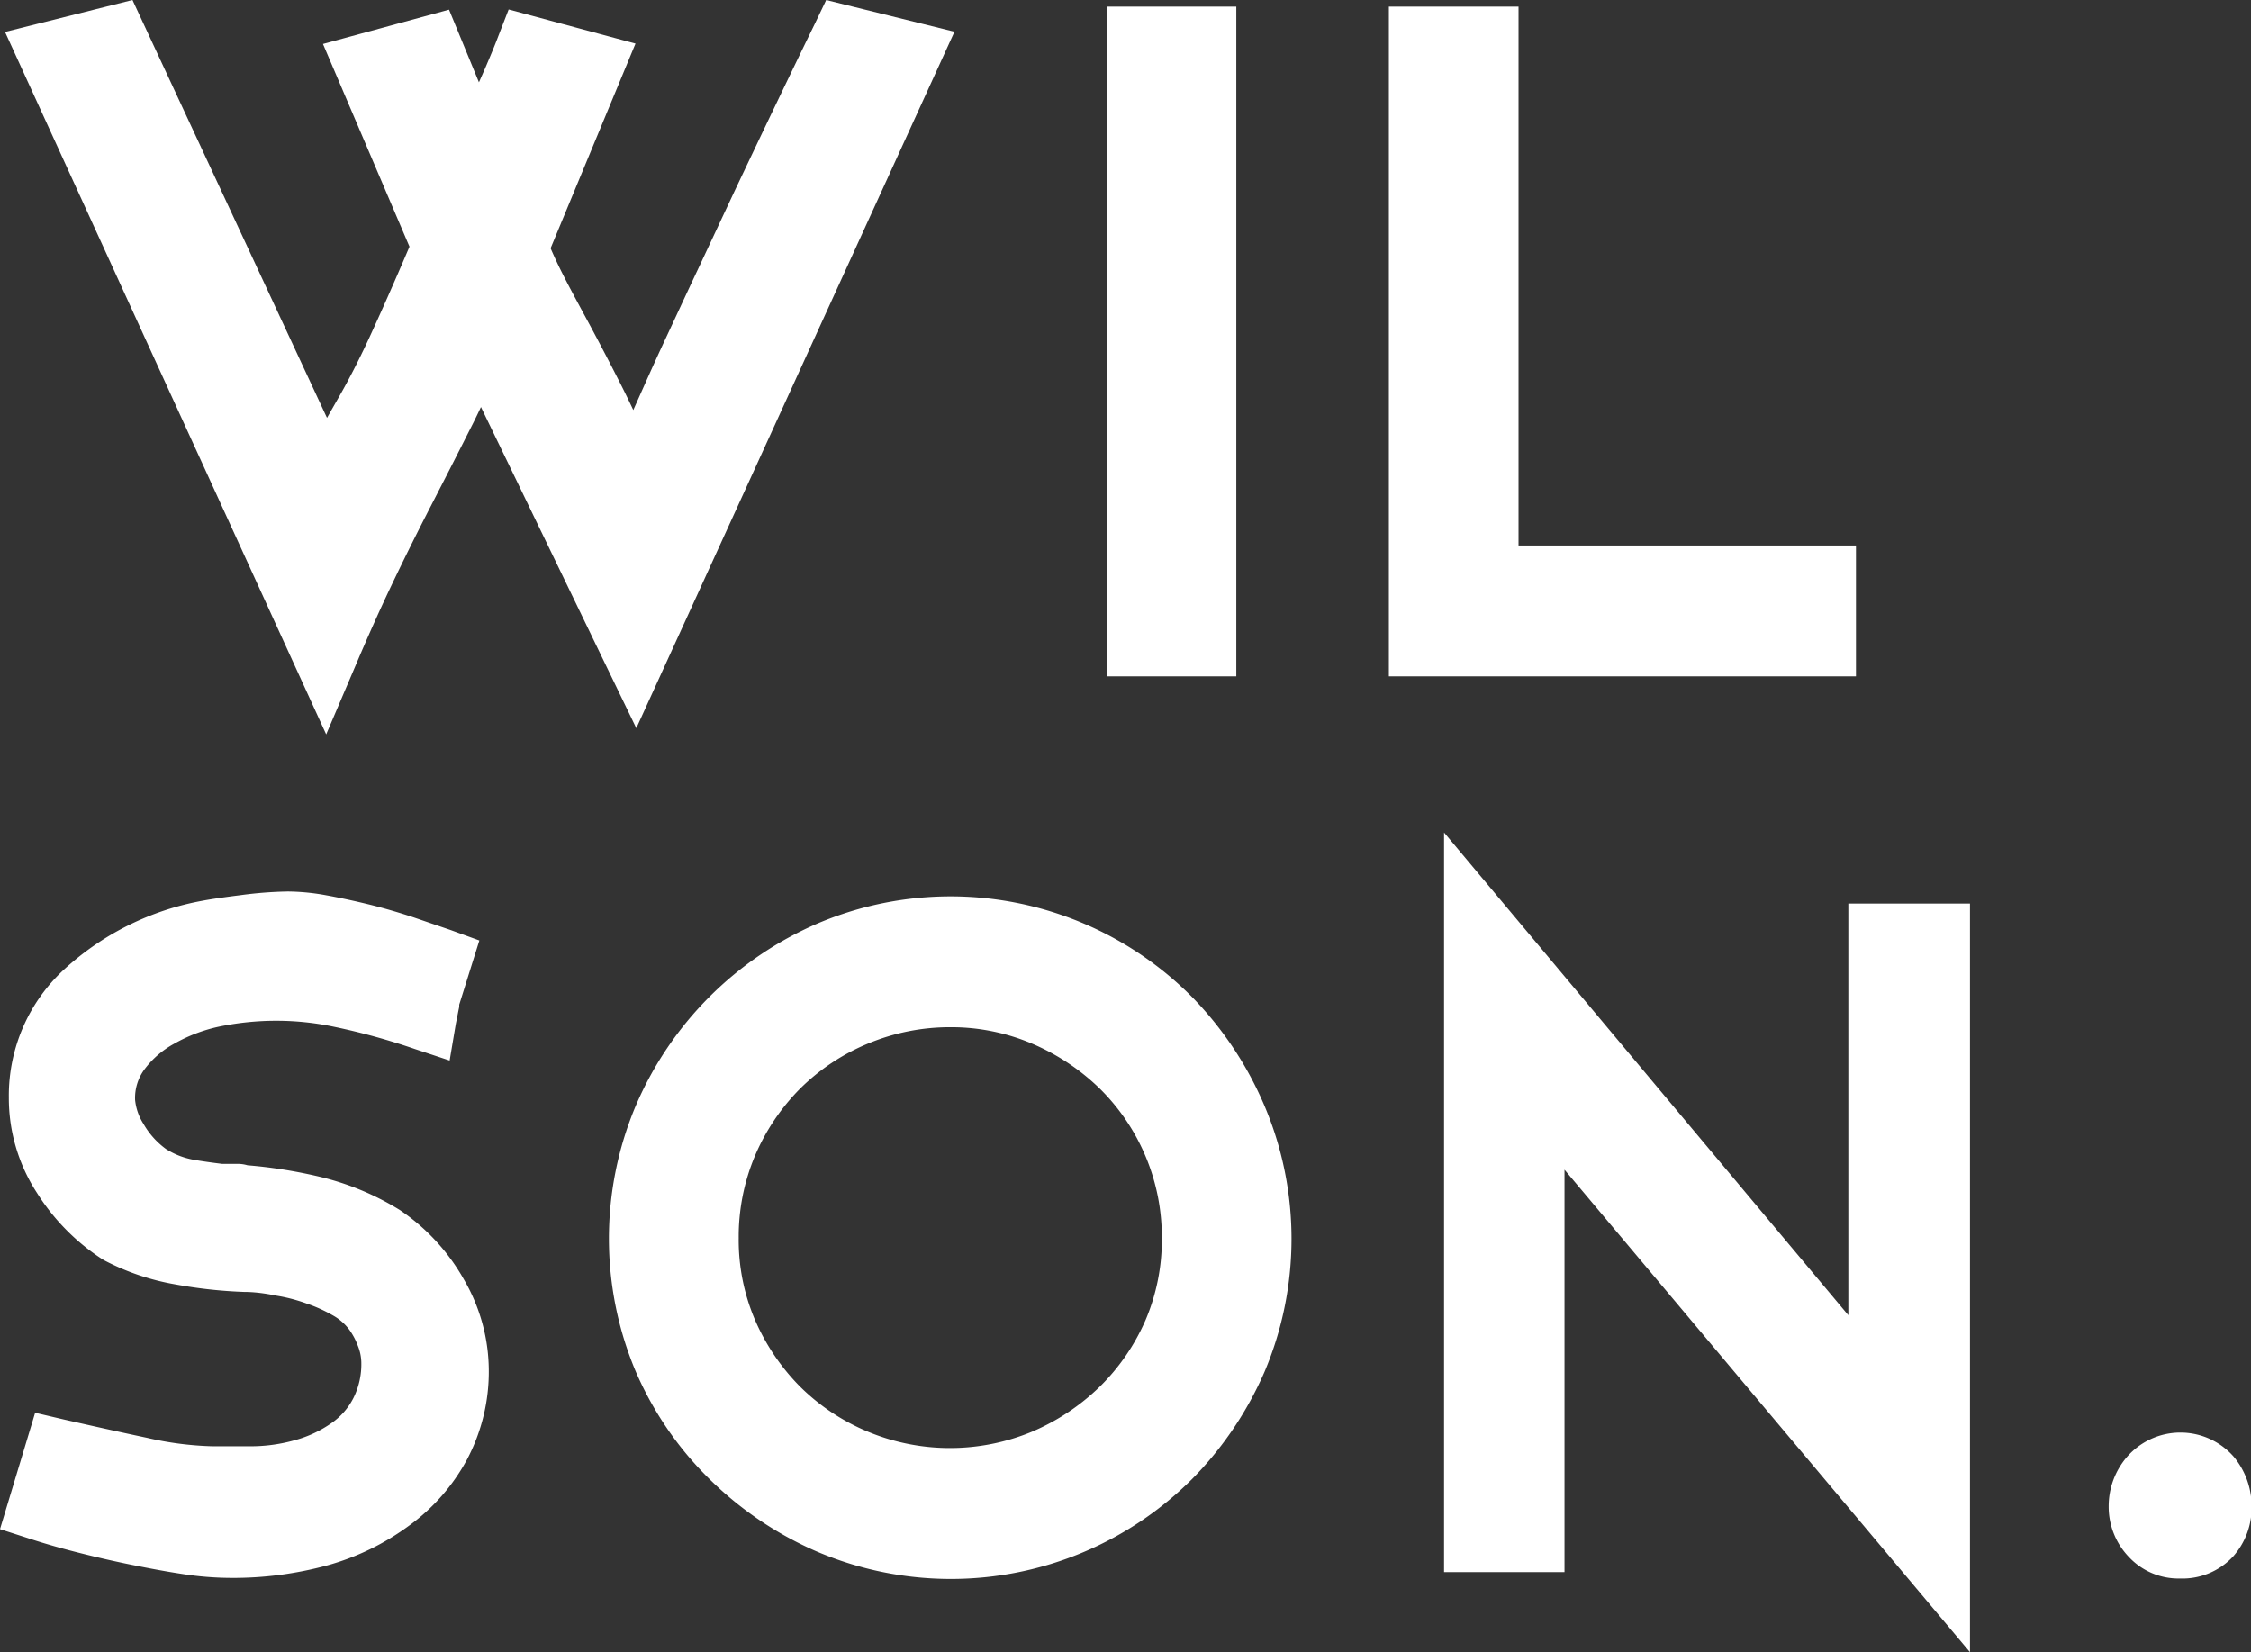 <svg xmlns="http://www.w3.org/2000/svg" viewBox="0 0 112.14 82.32"><rect x="0" y="0" width="112.14" height="82.32" fill="#333333" stroke="none"/><g data-name="Capa 2"><g data-name="Capa 1"><path d="M51.42 52a10.29 10.29 0 00-4.05-.82 10.62 10.62 0 00-4.14.82 10.51 10.51 0 00-3.37 2.24 10.67 10.67 0 00-2.25 3.35 10.38 10.38 0 00-.81 4.1 10.13 10.13 0 00.81 4.07 10.81 10.81 0 002.25 3.33 10.51 10.51 0 003.37 2.24 10.66 10.66 0 008.19 0 11 11 0 003.38-2.25 10.55 10.55 0 002.27-3.31 10.49 10.49 0 00-2.27-11.51A11 11 0 0051.42 52z" fill="none"/><path d="M17.68 33.24c.6-1.42 1.21-2.79 1.83-4.09s1.27-2.61 1.93-3.89 1.34-2.61 2-3.92c.18-.35.35-.7.52-1.06l7.74 16 15.85-34.7L41.16 0l-.56 1.17c-1.37 2.81-2.71 5.62-4 8.34l-1.69 3.61c-.6 1.27-1.18 2.53-1.76 3.77s-1.09 2.4-1.6 3.54c-.24-.51-.48-1-.69-1.41-.62-1.22-1.17-2.26-1.63-3.11s-.84-1.55-1.16-2.18c-.21-.41-.43-.87-.64-1.36l4.23-10.2-6.32-1.7-.52 1.34c-.18.48-.4 1-.66 1.61l-.3.68L22.37.48l-6.28 1.71 4.22 9.89.09.21c-.79 1.86-1.47 3.38-2 4.53s-1.11 2.26-1.54 3l-.57 1L6.6 0 .25 1.59l16 35zM55.13.33h6.46V33.7h-6.46zm37.33 26.85H75.65V.33h-6.46V33.7h23.27v-6.52zM19.92 60.29a13.56 13.56 0 00-4-1.66 24 24 0 00-3.59-.57 1.68 1.68 0 00-.5-.07h-.76c-.49-.06-1-.13-1.45-.21a3.81 3.81 0 01-1.35-.53A4 4 0 017.15 56a2.71 2.71 0 01-.42-1.2 2.4 2.4 0 01.46-1.51A4.58 4.58 0 018.68 52a7.9 7.9 0 012.19-.84 14 14 0 015.78 0 33.26 33.26 0 014 1.1l1.75.58.31-1.84c.08-.39.13-.67.17-.84a.45.45 0 010-.11l1-3.19-1.43-.52-1.87-.64c-.73-.24-1.48-.46-2.22-.64s-1.44-.33-2.1-.45a11 11 0 00-1.93-.19 20 20 0 00-2.33.18c-.8.1-1.43.19-1.91.28a13.85 13.85 0 00-6.85 3.38 8.55 8.55 0 00-2.8 6.43 8.66 8.66 0 001.41 4.76 10.76 10.76 0 003.23 3.28l.1.06A12 12 0 008.76 64a23.74 23.74 0 003.38.37q.72 0 1.59.18a8.28 8.28 0 011.52.39 7.49 7.49 0 011.37.62 2.59 2.59 0 01.78.69 3.36 3.36 0 01.43.81 2.31 2.31 0 01.17.81 3.77 3.77 0 01-.39 1.78 3.37 3.37 0 01-1.09 1.25 5.81 5.81 0 01-1.81.85 8.12 8.12 0 01-2.29.31h-1.83a16.37 16.37 0 01-3.26-.42c-1.42-.3-2.8-.61-4.13-.91l-1.45-.34L0 76.19l1.49.48c.76.25 1.58.48 2.45.7s1.74.42 2.63.6 1.75.34 2.55.46a16.05 16.05 0 002.39.19 17.85 17.85 0 004.78-.62 12.51 12.51 0 004.11-2 9.85 9.85 0 002.86-3.27 9.36 9.36 0 001.09-4.52 9.06 9.06 0 00-1.24-4.46 10.22 10.22 0 00-3.19-3.46zm39.48-10.6A16.94 16.94 0 0040.76 46a17.28 17.28 0 00-9.09 9.1 17.06 17.06 0 000 13.23 16.9 16.9 0 003.68 5.37 17.51 17.51 0 005.4 3.63 17 17 0 0013.24 0 17 17 0 005.4-3.64A17.6 17.6 0 0063 68.34a17 17 0 000-13.23 17.58 17.58 0 00-3.6-5.42zm-1.52 12a10.21 10.21 0 01-.81 4.08 10.55 10.55 0 01-2.27 3.31 11 11 0 01-3.38 2.25 10.66 10.66 0 01-8.19 0 10.51 10.51 0 01-3.37-2.24 10.81 10.81 0 01-2.25-3.33 10.13 10.13 0 01-.81-4.07 10.38 10.38 0 01.81-4.1 10.67 10.67 0 012.25-3.35A10.51 10.51 0 0143.23 52a10.62 10.62 0 014.14-.82 10.29 10.29 0 014.05.82 11 11 0 013.38 2.25 10.4 10.4 0 013.08 7.44zm34.2 3.84L71.94 41.48v36.85h6V58.28l20.2 24.04v-37.3h-6.06v20.51zm19.2 7.05a3.53 3.53 0 00-5.31 0 3.76 3.76 0 00-.92 2.47 3.61 3.61 0 001 2.52 3.38 3.38 0 002.55 1.08 3.44 3.44 0 002.66-1.11 3.66 3.66 0 00.91-2.49 3.86 3.86 0 00-.89-2.47z" fill="#fff"/></g></g></svg>